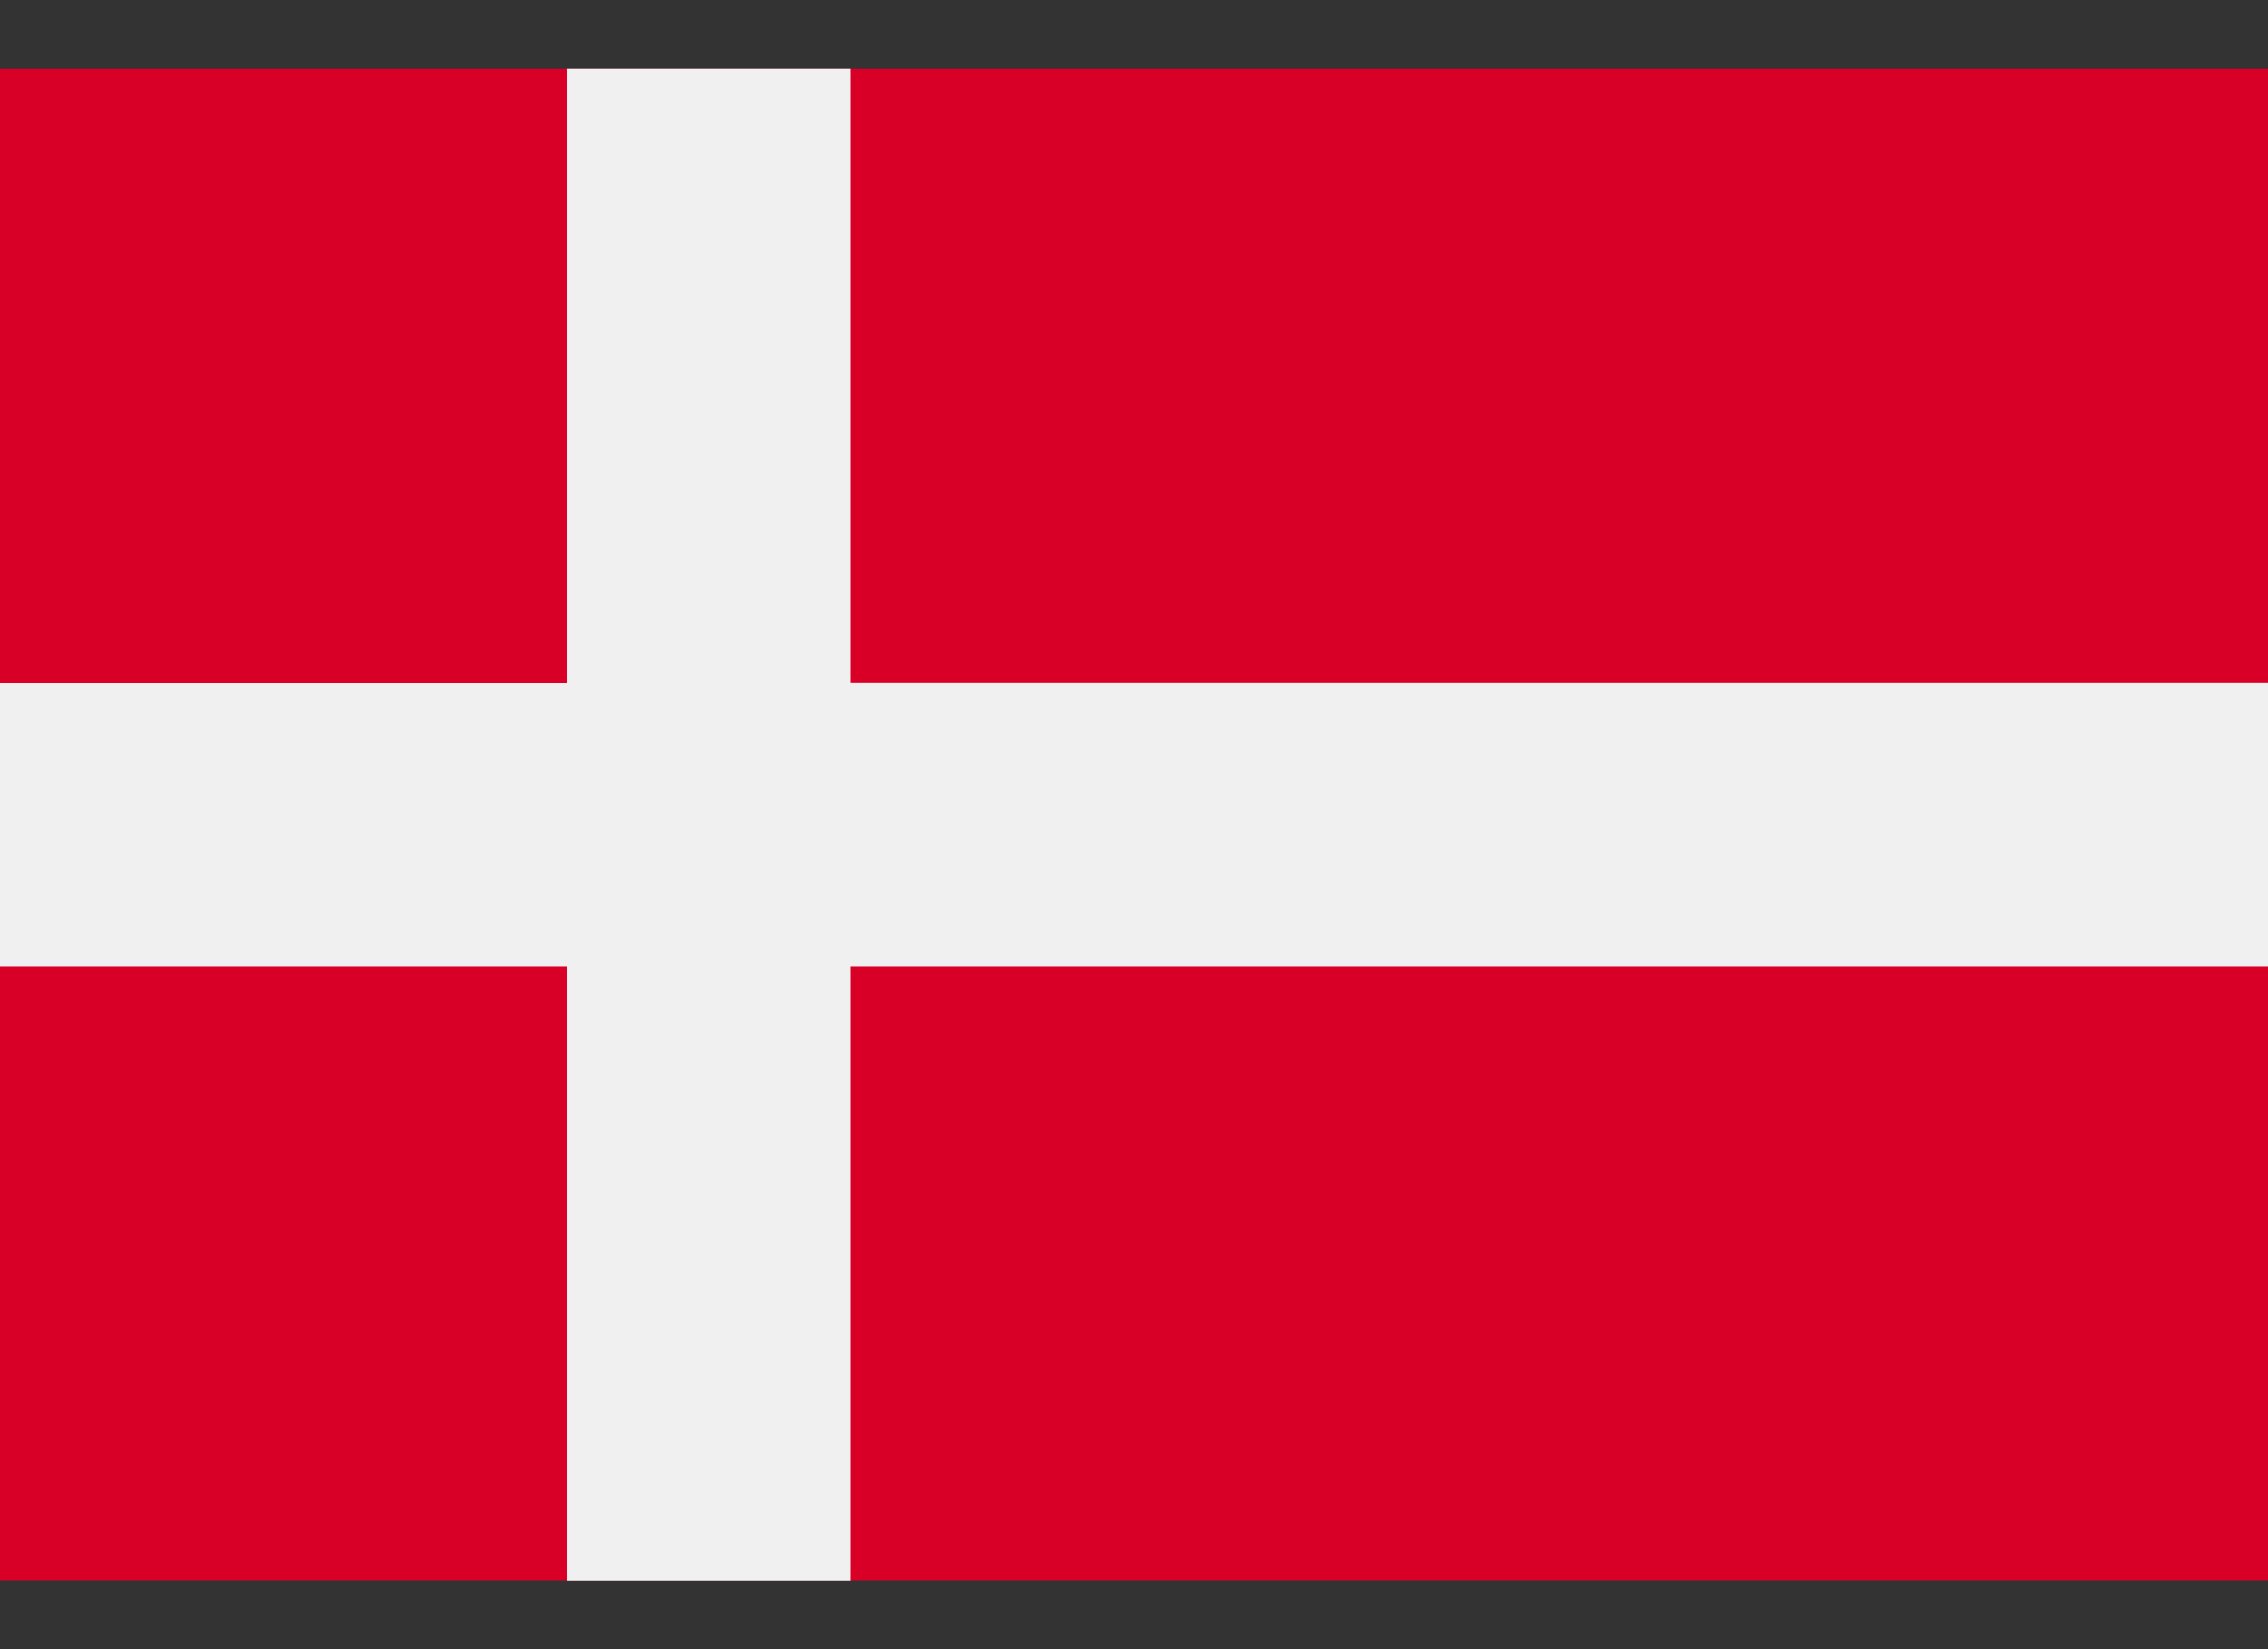 <svg xmlns="http://www.w3.org/2000/svg" xmlns:xlink="http://www.w3.org/1999/xlink" width="55" height="40" viewBox="0 0 55 40"><rect x="0" y="0" width="55" height="40" fill="#333333" stroke="none"/><defs><style>.a{fill:#fff;stroke:#707070;}.b{clip-path:url(#a);}.c{fill:#d80027;}.d{fill:#f0f0f0;}</style><clipPath id="a"><rect class="a" width="55" height="40" transform="translate(755 1307)"/></clipPath></defs><g class="b" transform="translate(-755 -1307)"><g transform="translate(755 1299.5)"><rect class="c" width="55" height="36.667" transform="translate(0 9.167)"/><path class="d" d="M20.625,9.166H13.75v14.9H0v6.875H13.75v14.9h6.875v-14.9H55V24.062H20.625Z"/></g></g></svg>